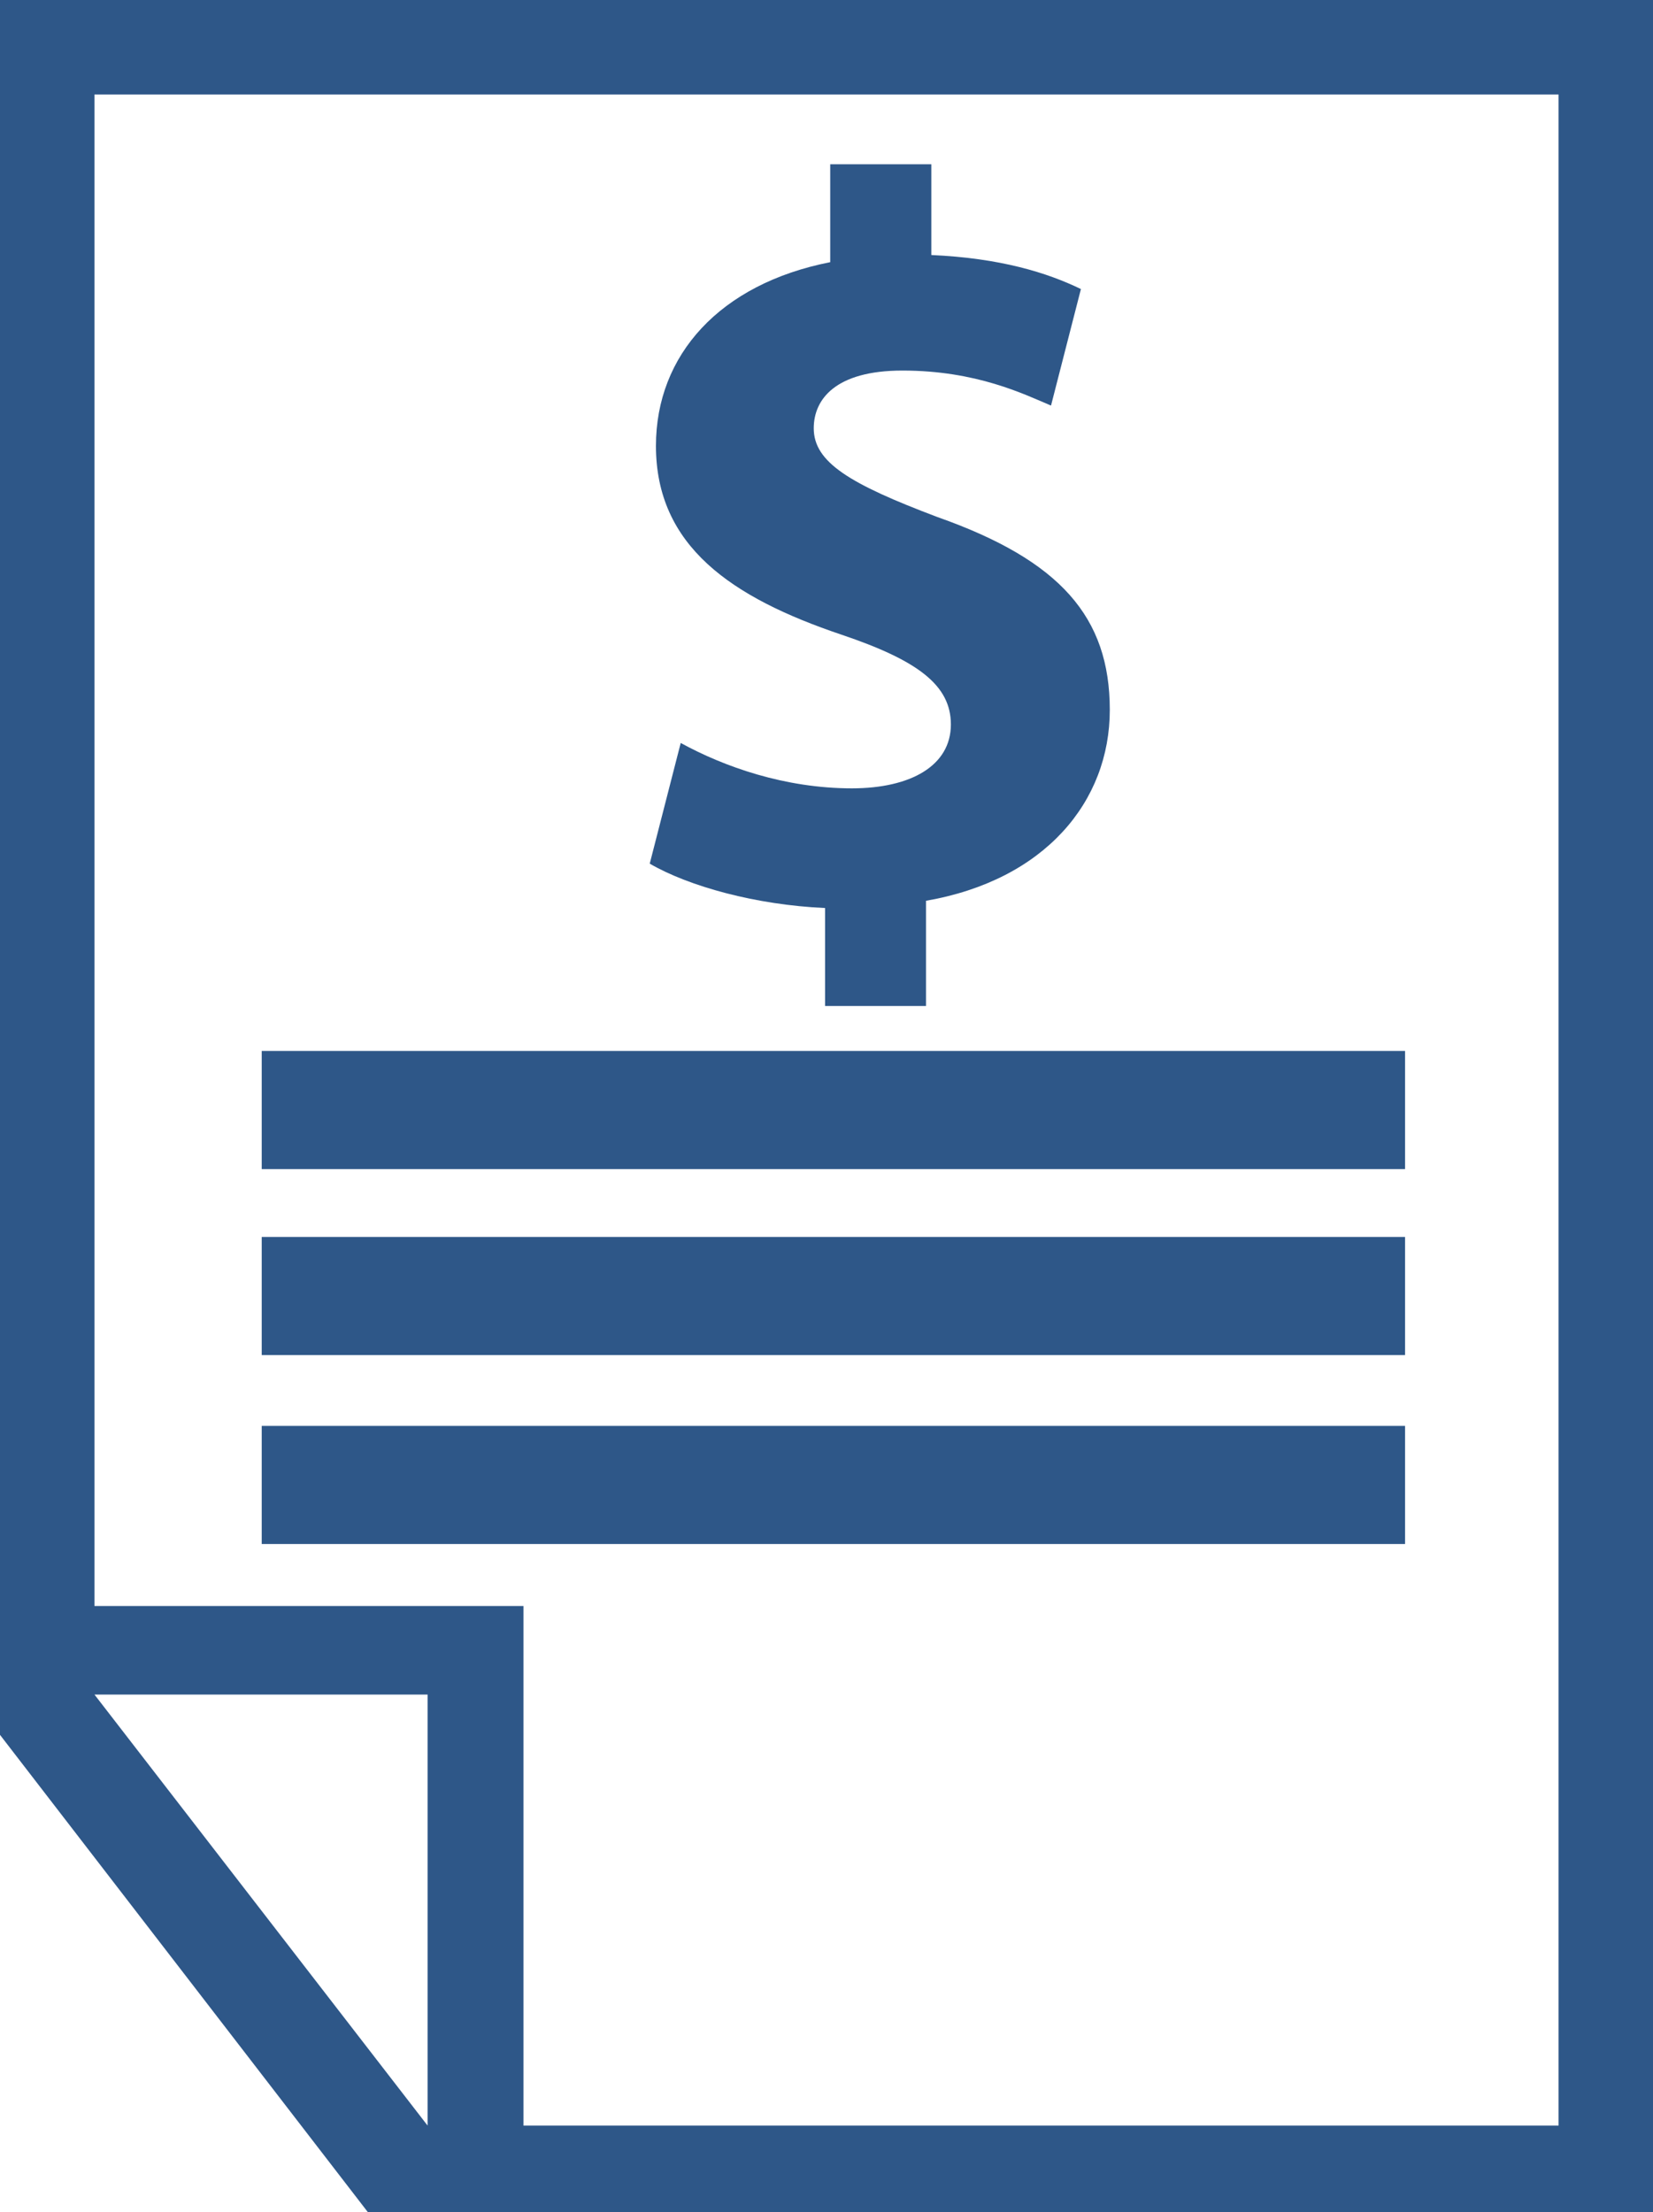 <?xml version="1.0" encoding="utf-8"?>
<!-- Generator: Adobe Illustrator 17.0.0, SVG Export Plug-In . SVG Version: 6.00 Build 0)  -->
<!DOCTYPE svg PUBLIC "-//W3C//DTD SVG 1.1//EN" "http://www.w3.org/Graphics/SVG/1.1/DTD/svg11.dtd">
<svg version="1.1" id="Layer_1" xmlns="http://www.w3.org/2000/svg" xmlns:xlink="http://www.w3.org/1999/xlink" x="0px" y="0px"
	 width="74.25px" height="99.354px" viewBox="0 0 74.25 99.354" enable-background="new 0 0 74.25 99.354" xml:space="preserve">
<path fill="#818FA5" d="M23.513,95.465"/>
<g>
	<g>
		<path fill="#2E5788" d="M0,0v77.917l16.524,21.437H74.25V0H0z M19.206,95.465L4.243,76.107h14.963V95.465z M70.007,95.465H23.513
			V72.129H4.243V4.243h65.765V95.465z"/>
	</g>
</g>
<rect x="11.756" y="47.202" fill="#2E5788" width="51.356" height="5.304"/>
<rect x="11.756" y="55.555" fill="#2E5788" width="51.356" height="5.304"/>
<rect x="11.756" y="64.041" fill="#2E5788" width="51.356" height="5.304"/>
<path fill="#2E5788" d="M37.801,28.506c-4.954-1.669-8.337-3.985-8.337-8.481c0-4.079,2.867-7.274,7.828-8.25V7.377h4.542v4.077
	c3.104,0.14,5.189,0.788,6.719,1.528l-1.343,5.233c-1.209-0.508-3.339-1.572-6.674-1.572c-3.015,0-3.984,1.296-3.984,2.592
	c0,1.529,1.622,2.503,5.556,3.987c5.517,1.946,7.742,4.494,7.742,8.661c0,4.125-2.922,7.647-8.255,8.573v4.726h-4.535v-4.401
	c-3.103-0.137-6.115-0.971-7.875-1.992l1.392-5.421c1.945,1.067,4.679,2.038,7.688,2.038c2.645,0,4.447-1.017,4.447-2.869
	C42.712,30.776,41.231,29.663,37.801,28.506z"/>
</svg>
